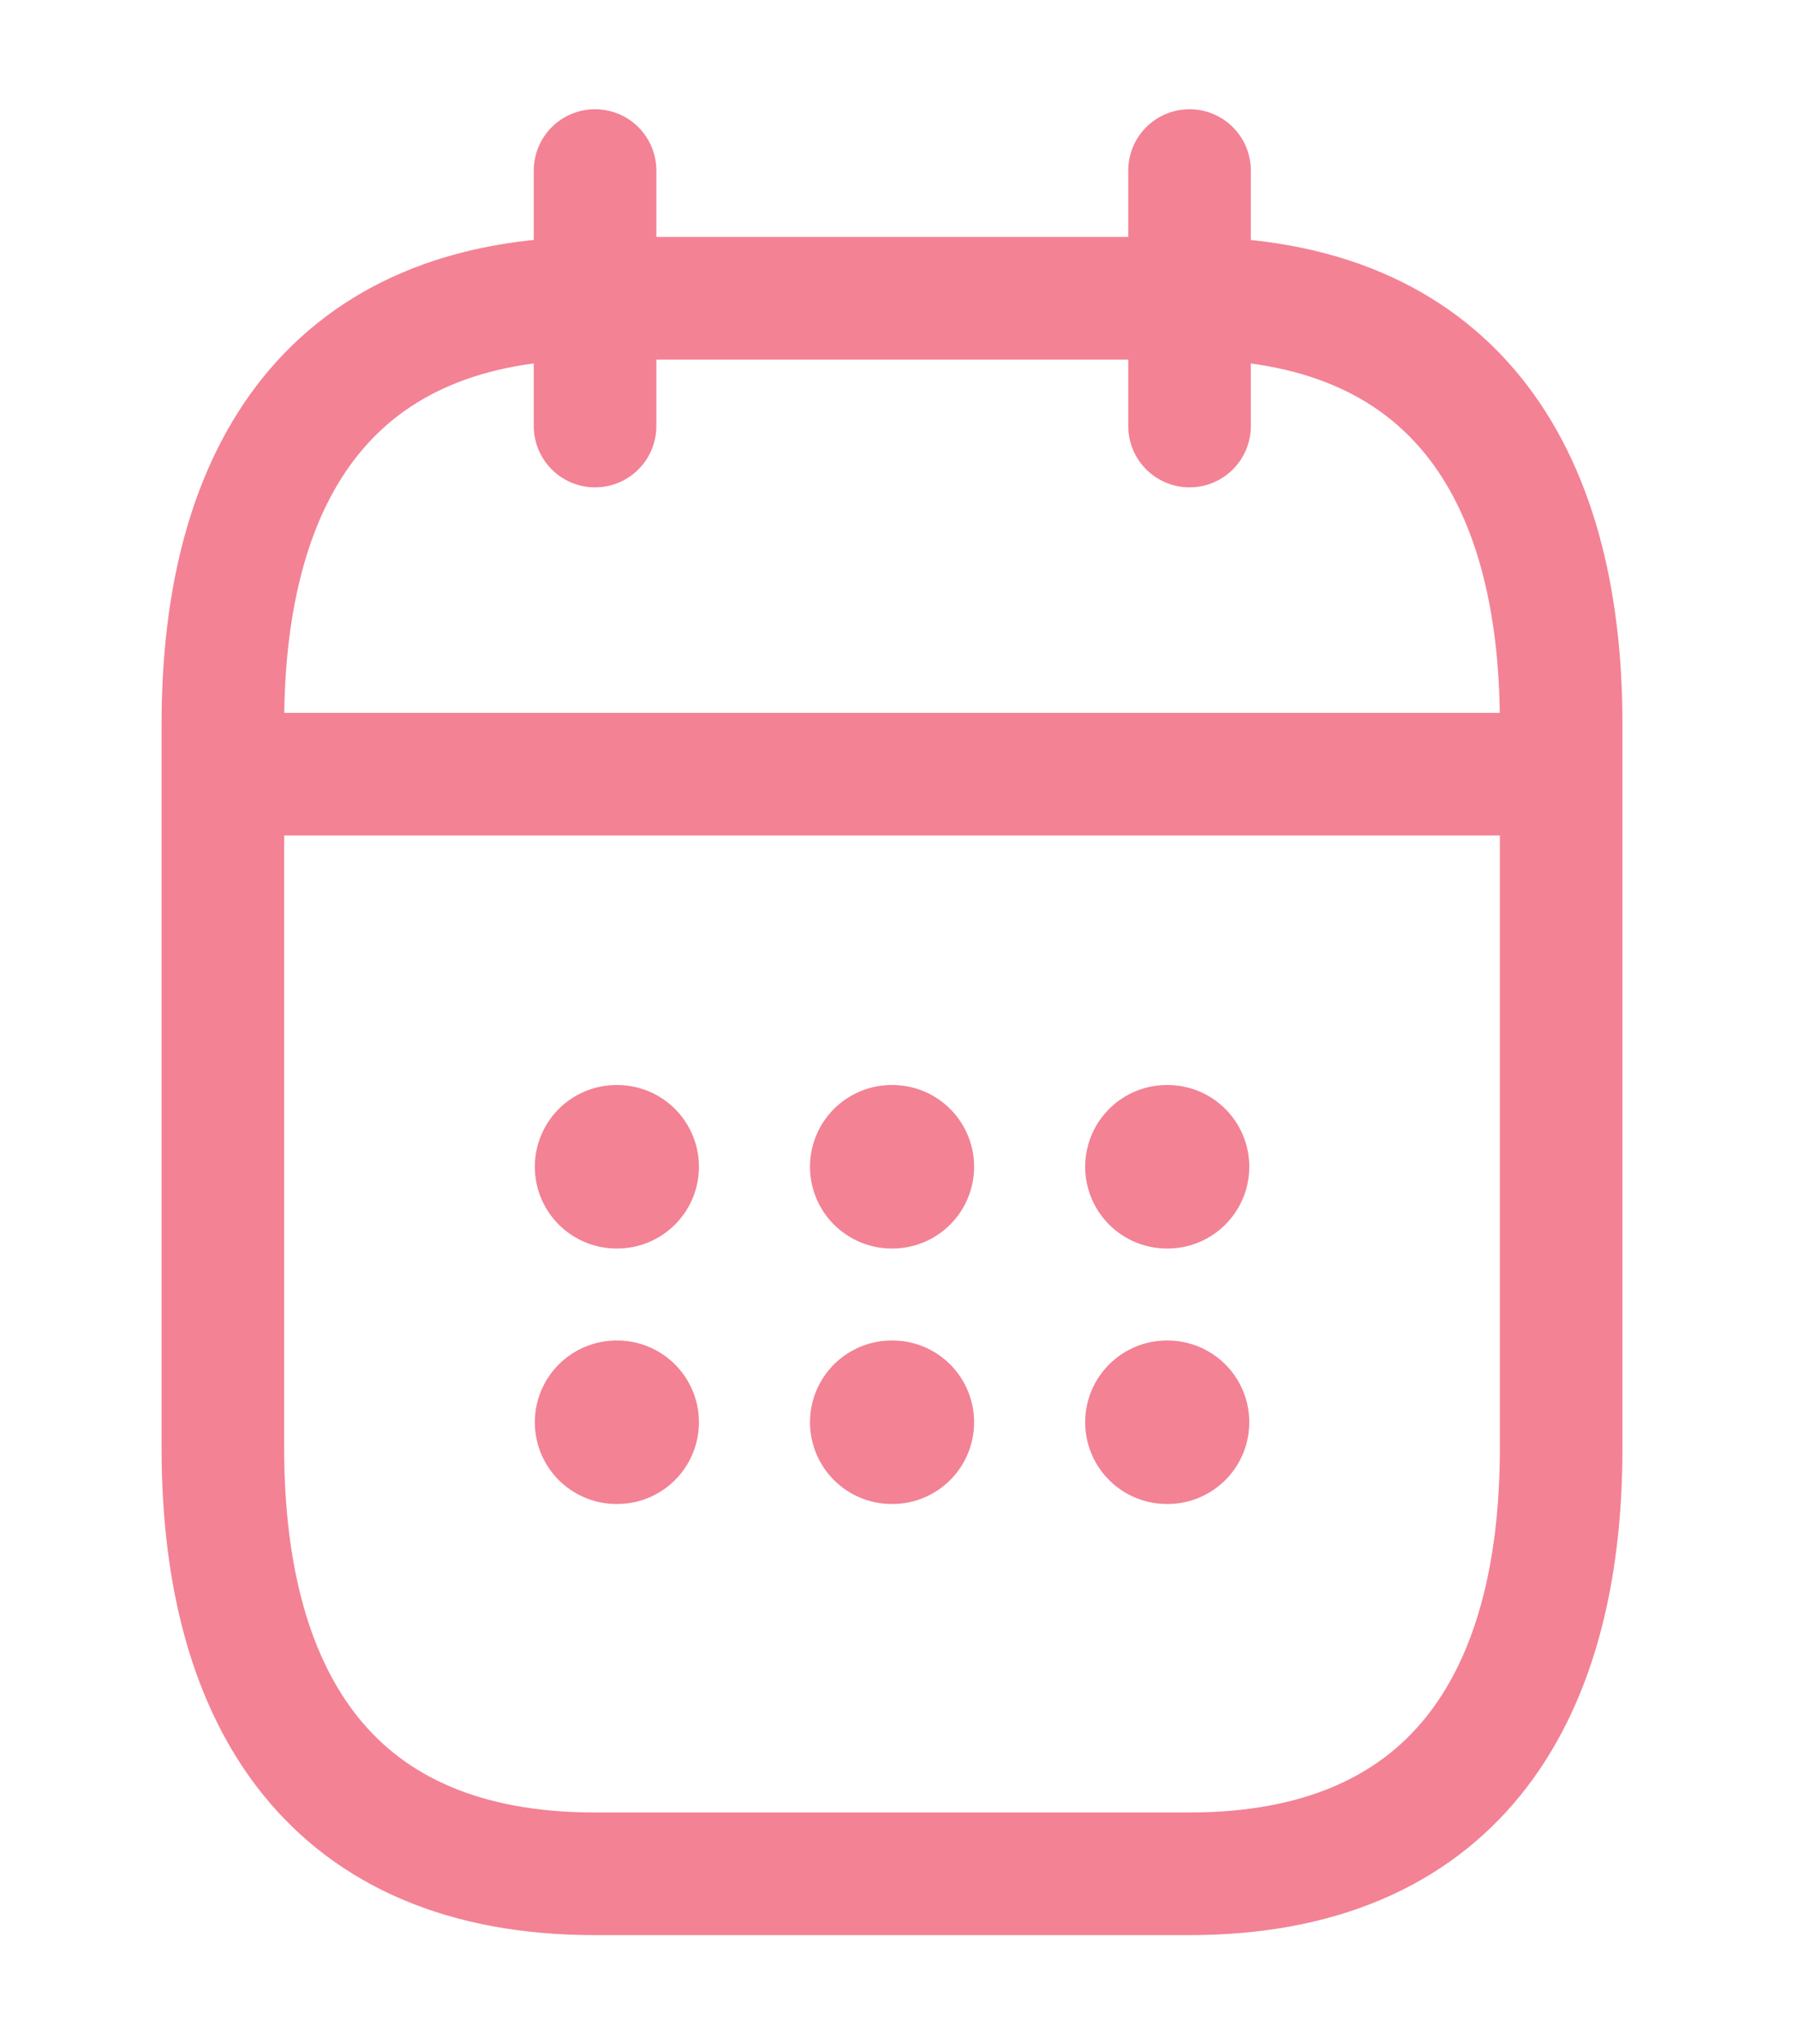 <svg width="22" height="25" viewBox="0 0 22 25" fill="none" xmlns="http://www.w3.org/2000/svg">
<path d="M7.281 2.086V5.211" stroke="#F38294" stroke-width="1.5" stroke-miterlimit="10" stroke-linecap="round" stroke-linejoin="round"/>
<path d="M14.555 2.086V5.211" stroke="#F38294" stroke-width="1.5" stroke-miterlimit="10" stroke-linecap="round" stroke-linejoin="round"/>
<path d="M3.188 9.469H18.653" stroke="#F38294" stroke-width="1.5" stroke-miterlimit="10" stroke-linecap="round" stroke-linejoin="round"/>
<path d="M19.102 8.857V17.711C19.102 20.836 17.737 22.919 14.553 22.919H7.275C4.091 22.919 2.727 20.836 2.727 17.711V8.857C2.727 5.732 4.091 3.648 7.275 3.648H14.553C17.737 3.648 19.102 5.732 19.102 8.857Z" stroke="#F38294" stroke-width="1.5" stroke-miterlimit="10" stroke-linecap="round" stroke-linejoin="round"/>
<path d="M14.278 14.271H14.286" stroke="#F38294" stroke-width="2" stroke-linecap="round" stroke-linejoin="round"/>
<path d="M14.278 17.396H14.286" stroke="#F38294" stroke-width="2" stroke-linecap="round" stroke-linejoin="round"/>
<path d="M10.911 14.271H10.919" stroke="#F38294" stroke-width="2" stroke-linecap="round" stroke-linejoin="round"/>
<path d="M10.911 17.396H10.919" stroke="#F38294" stroke-width="2" stroke-linecap="round" stroke-linejoin="round"/>
<path d="M7.544 14.271H7.552" stroke="#F38294" stroke-width="2" stroke-linecap="round" stroke-linejoin="round"/>
<path d="M7.544 17.396H7.552" stroke="#F38294" stroke-width="2" stroke-linecap="round" stroke-linejoin="round"/>
</svg>
